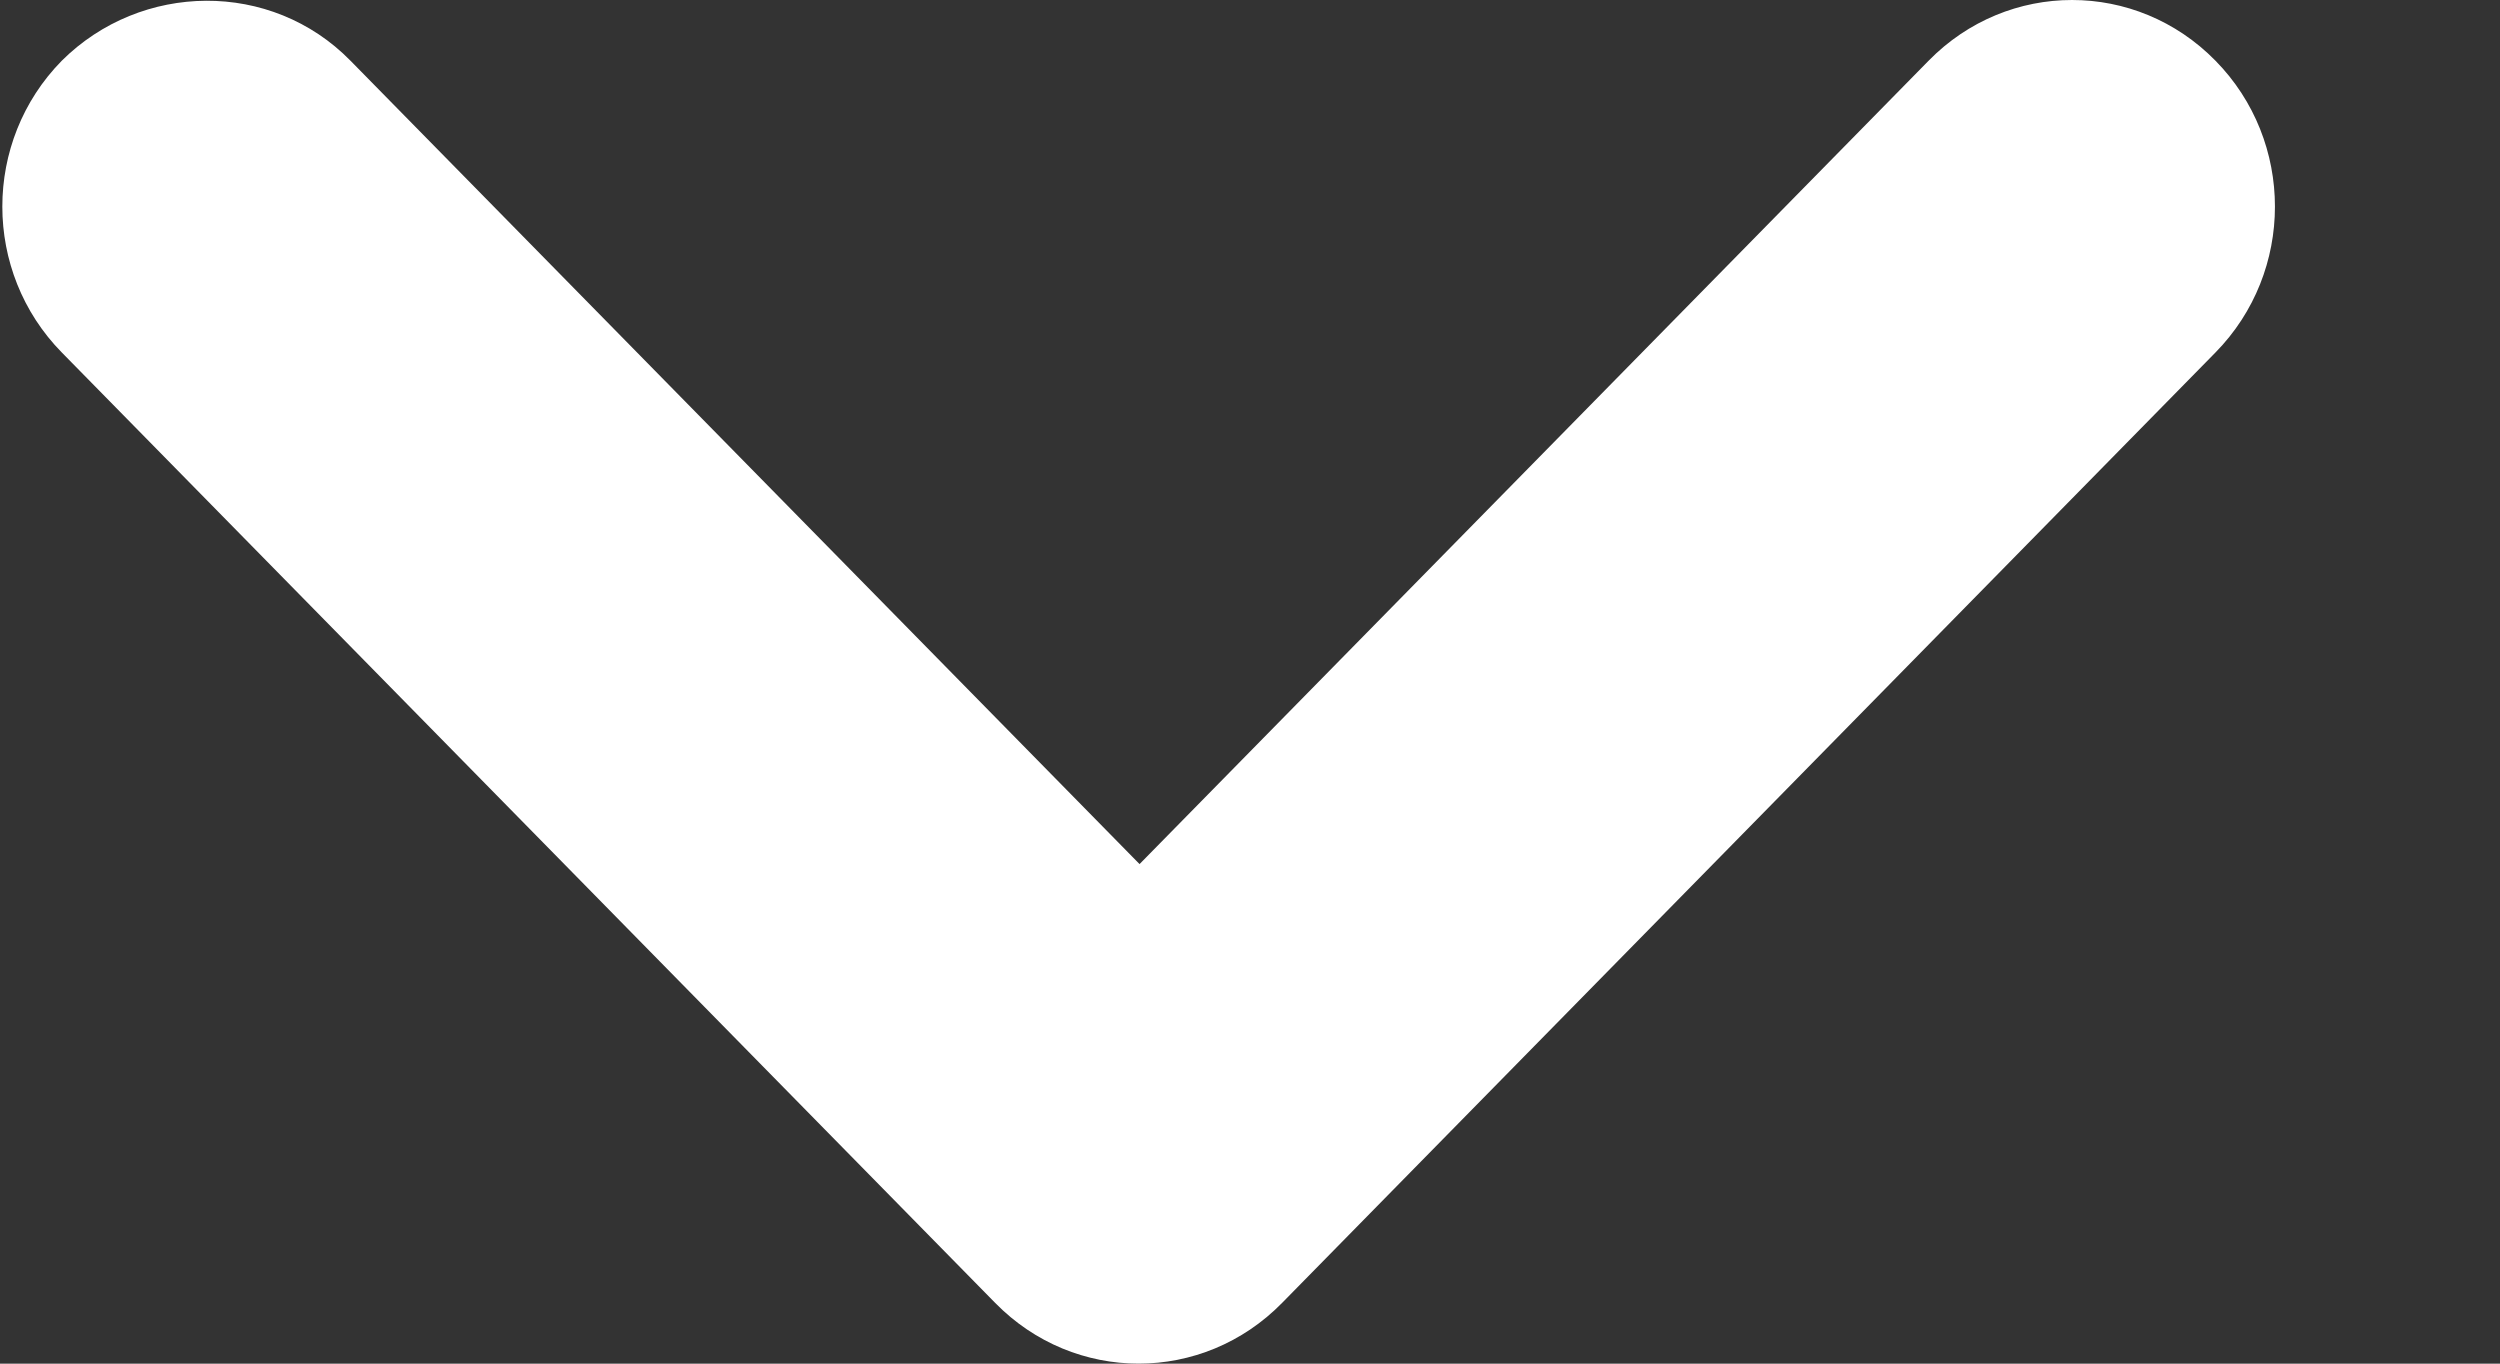 <svg width="11" height="6" viewBox="0 0 11 6" fill="none" xmlns="http://www.w3.org/2000/svg">
<rect x="0" y="0" width="11" height="6" fill="#333333" stroke="none"/>
<path d="M1.542 0.267L5.014 3.802L8.486 0.267C8.835 -0.089 9.399 -0.089 9.748 0.267C10.097 0.622 10.097 1.196 9.748 1.551L5.641 5.733C5.292 6.089 4.728 6.089 4.379 5.733L0.272 1.551C-0.077 1.196 -0.077 0.622 0.272 0.267C0.621 -0.08 1.193 -0.089 1.542 0.267Z" fill="white"/>
</svg>
